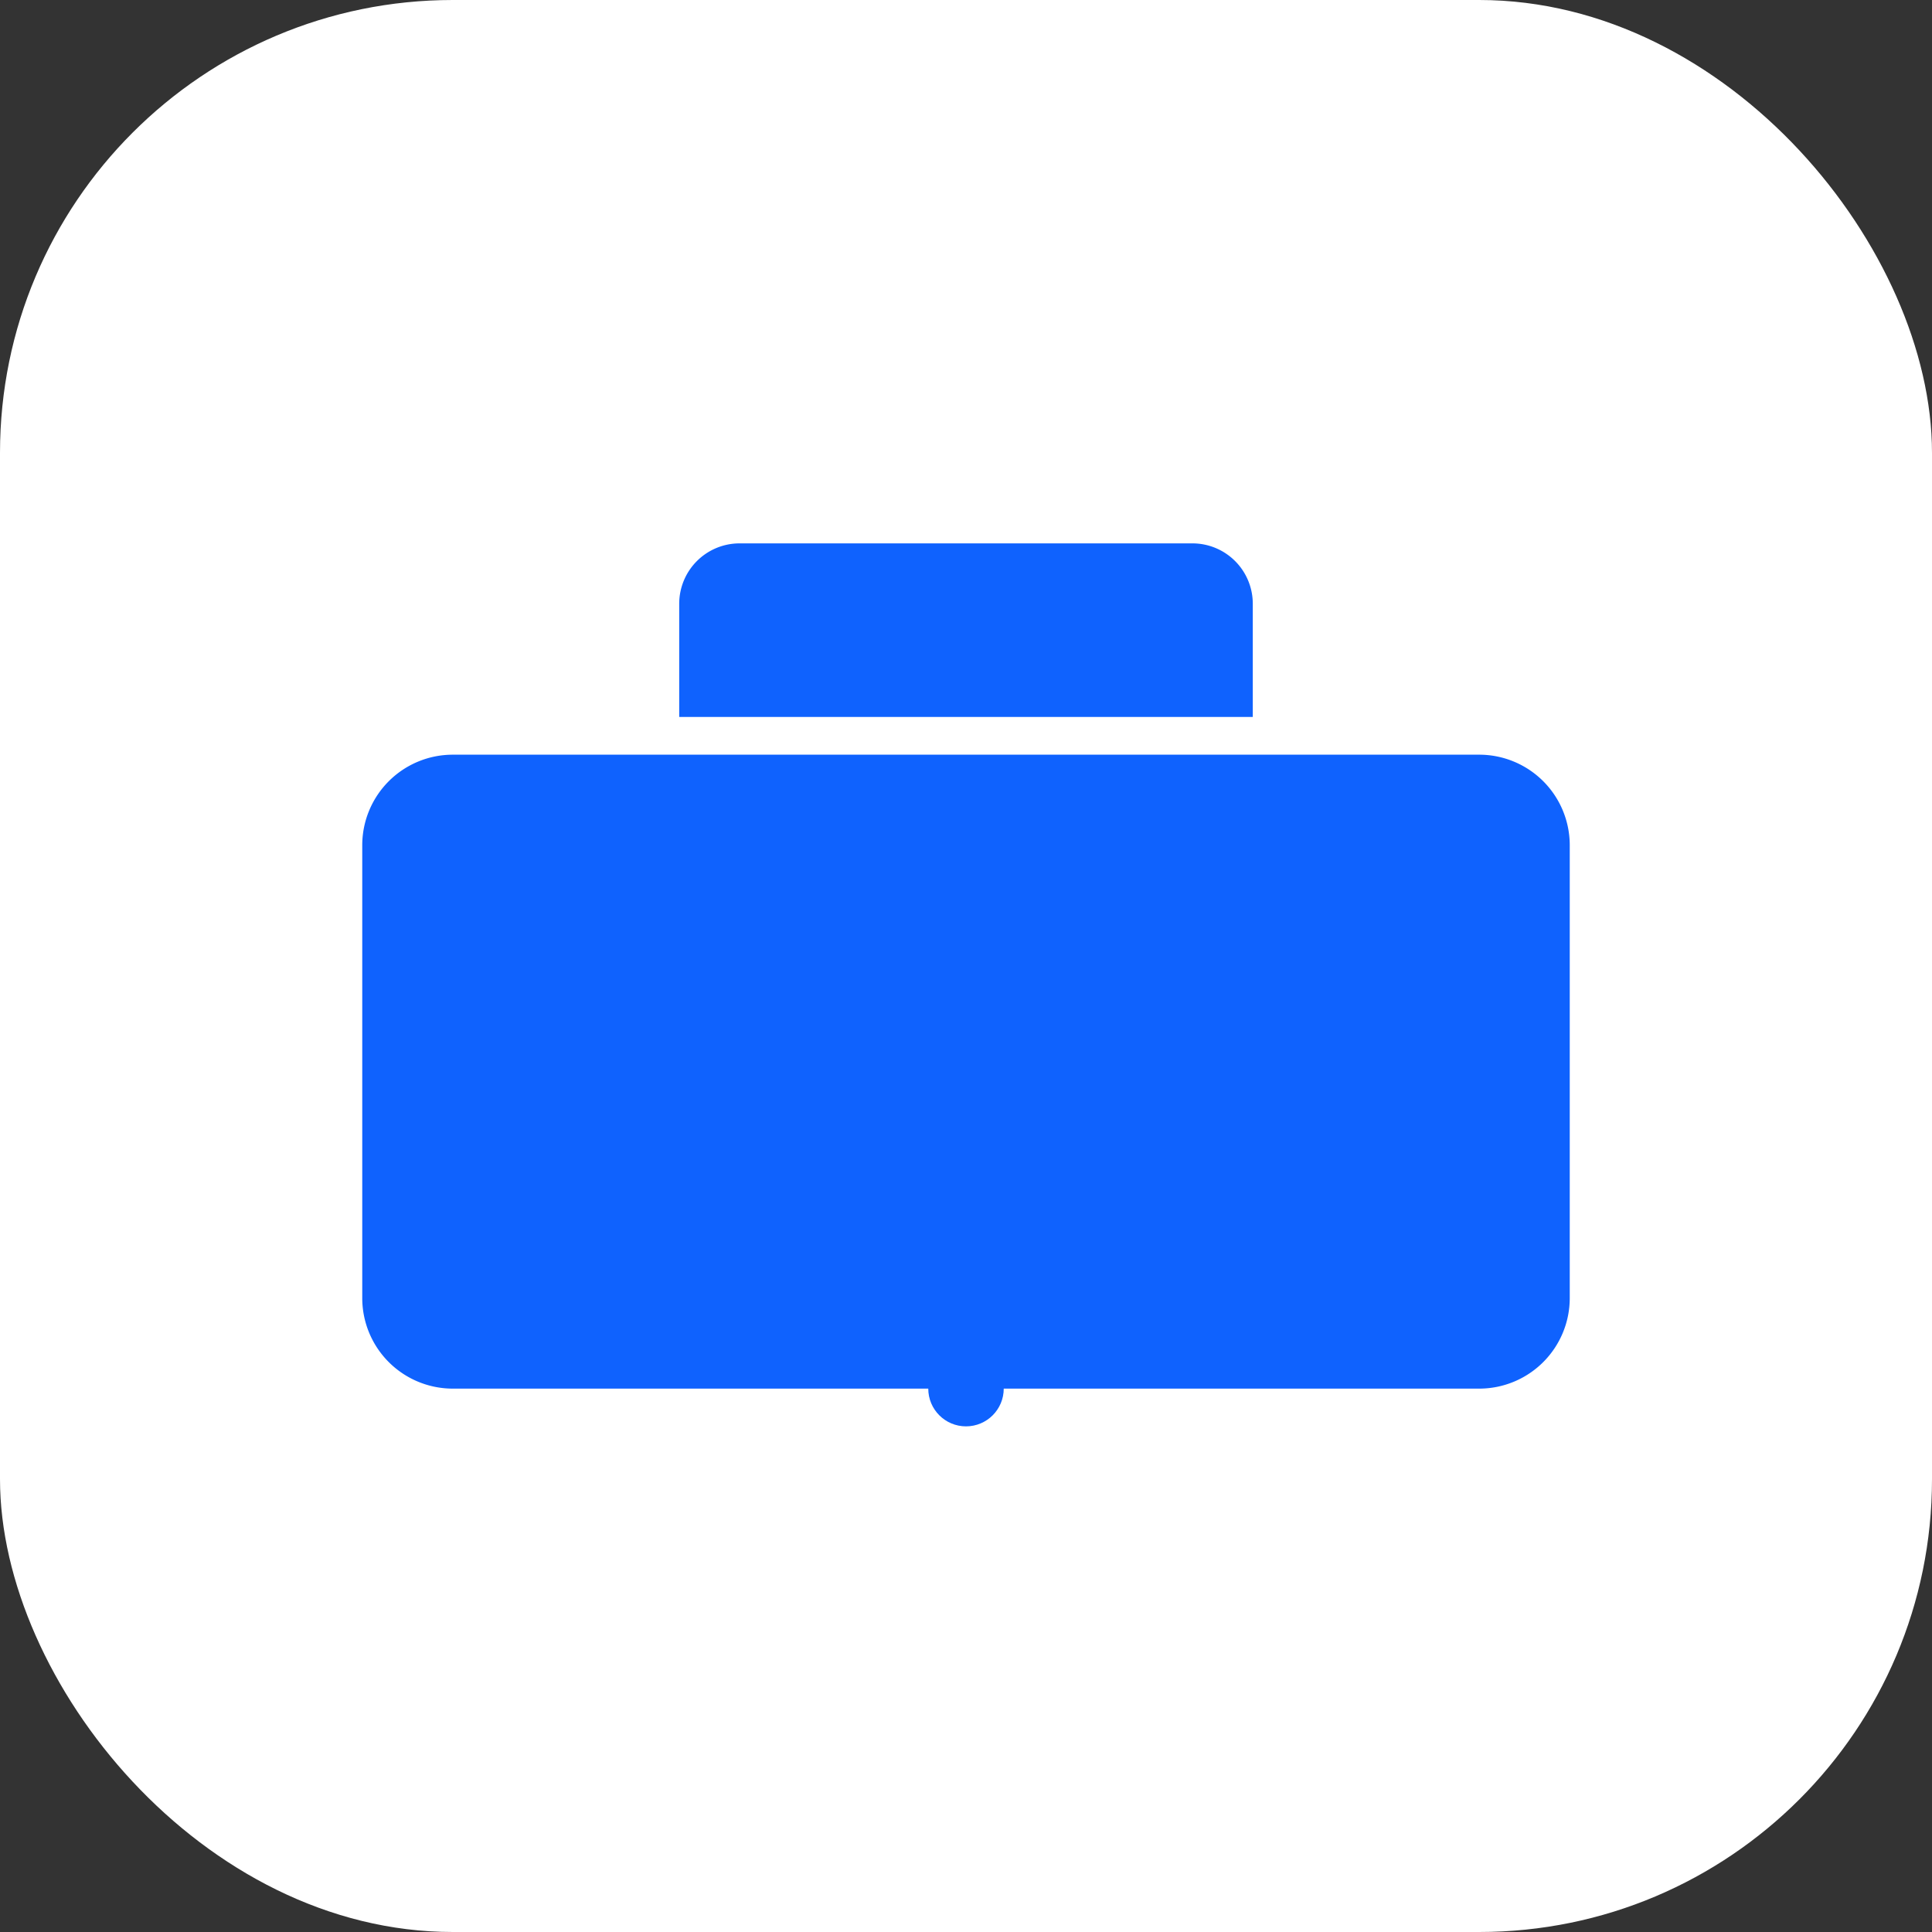 <svg xmlns="http://www.w3.org/2000/svg" viewBox="0 0 512 512">
  <rect x="0" y="0" width="512" height="512" fill="#333333" stroke="none"/>
  <rect width="512" height="512" rx="120" fill="#fff"/>
  <path d="M120 200 h272 a24 24 0 0 1 24 24 v120 a24 24 0 0 1 -24 24 h-272 a24 24 0 0 1 -24 -24 v-120 a24 24 0 0 1 24 -24 z" fill="#0f62fe"/>
  <circle cx="256" cy="368" r="10" fill="#0f62fe"/>
  <path d="M180 190 h152 v-30 a16 16 0 0 0 -16 -16 h-120 a16 16 0 0 0 -16 16z" fill="#0f62fe"/>
</svg>